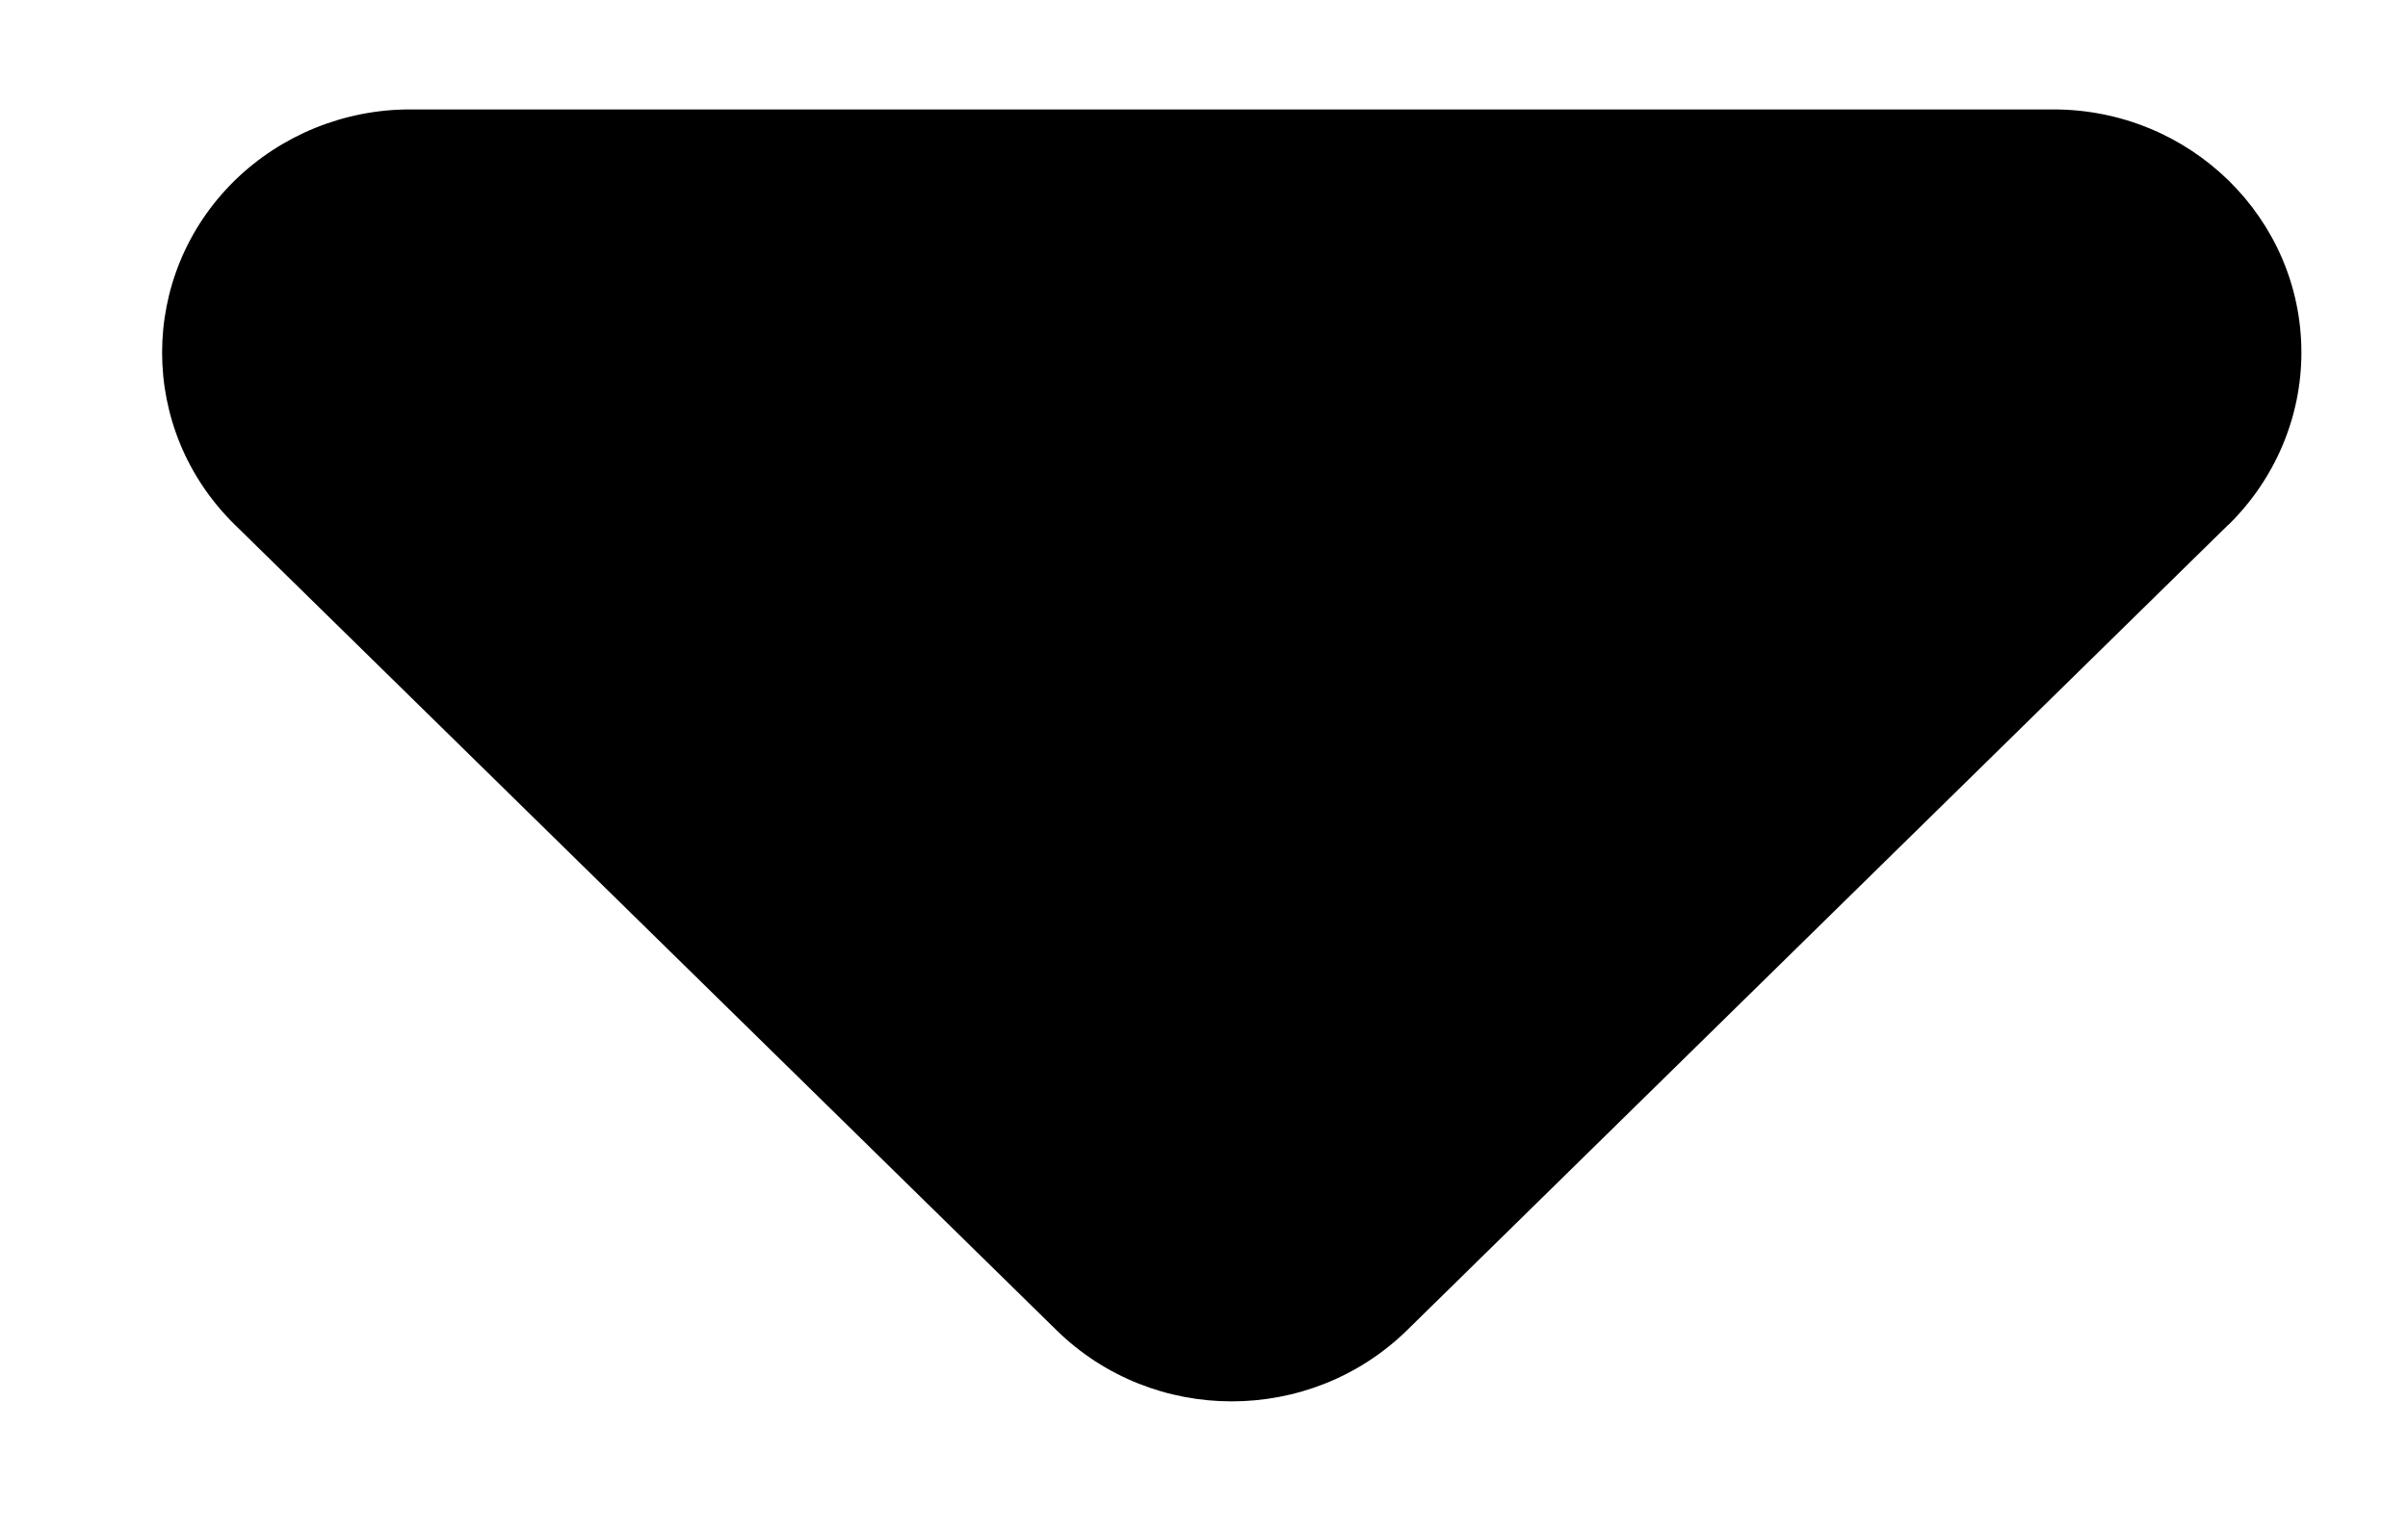 <svg xmlns="http://www.w3.org/2000/svg" width="11" height="7" viewBox="0 0 11 7">
    <g fill="none" fill-rule="evenodd">
        <g fill="#000">
            <g>
                <path d="M11.18 10.397l-3.752 3.681c-.443.434-1.16.434-1.602 0l-3.754-3.681c-.442-.434-.442-1.138 0-1.572.213-.208.501-.325.801-.325h7.507c.625 0 1.133.497 1.133 1.111 0 .295-.12.577-.332.786z" transform="translate(-361 -115) translate(360 107)"/>
            </g>
        </g>
    </g>
</svg>
